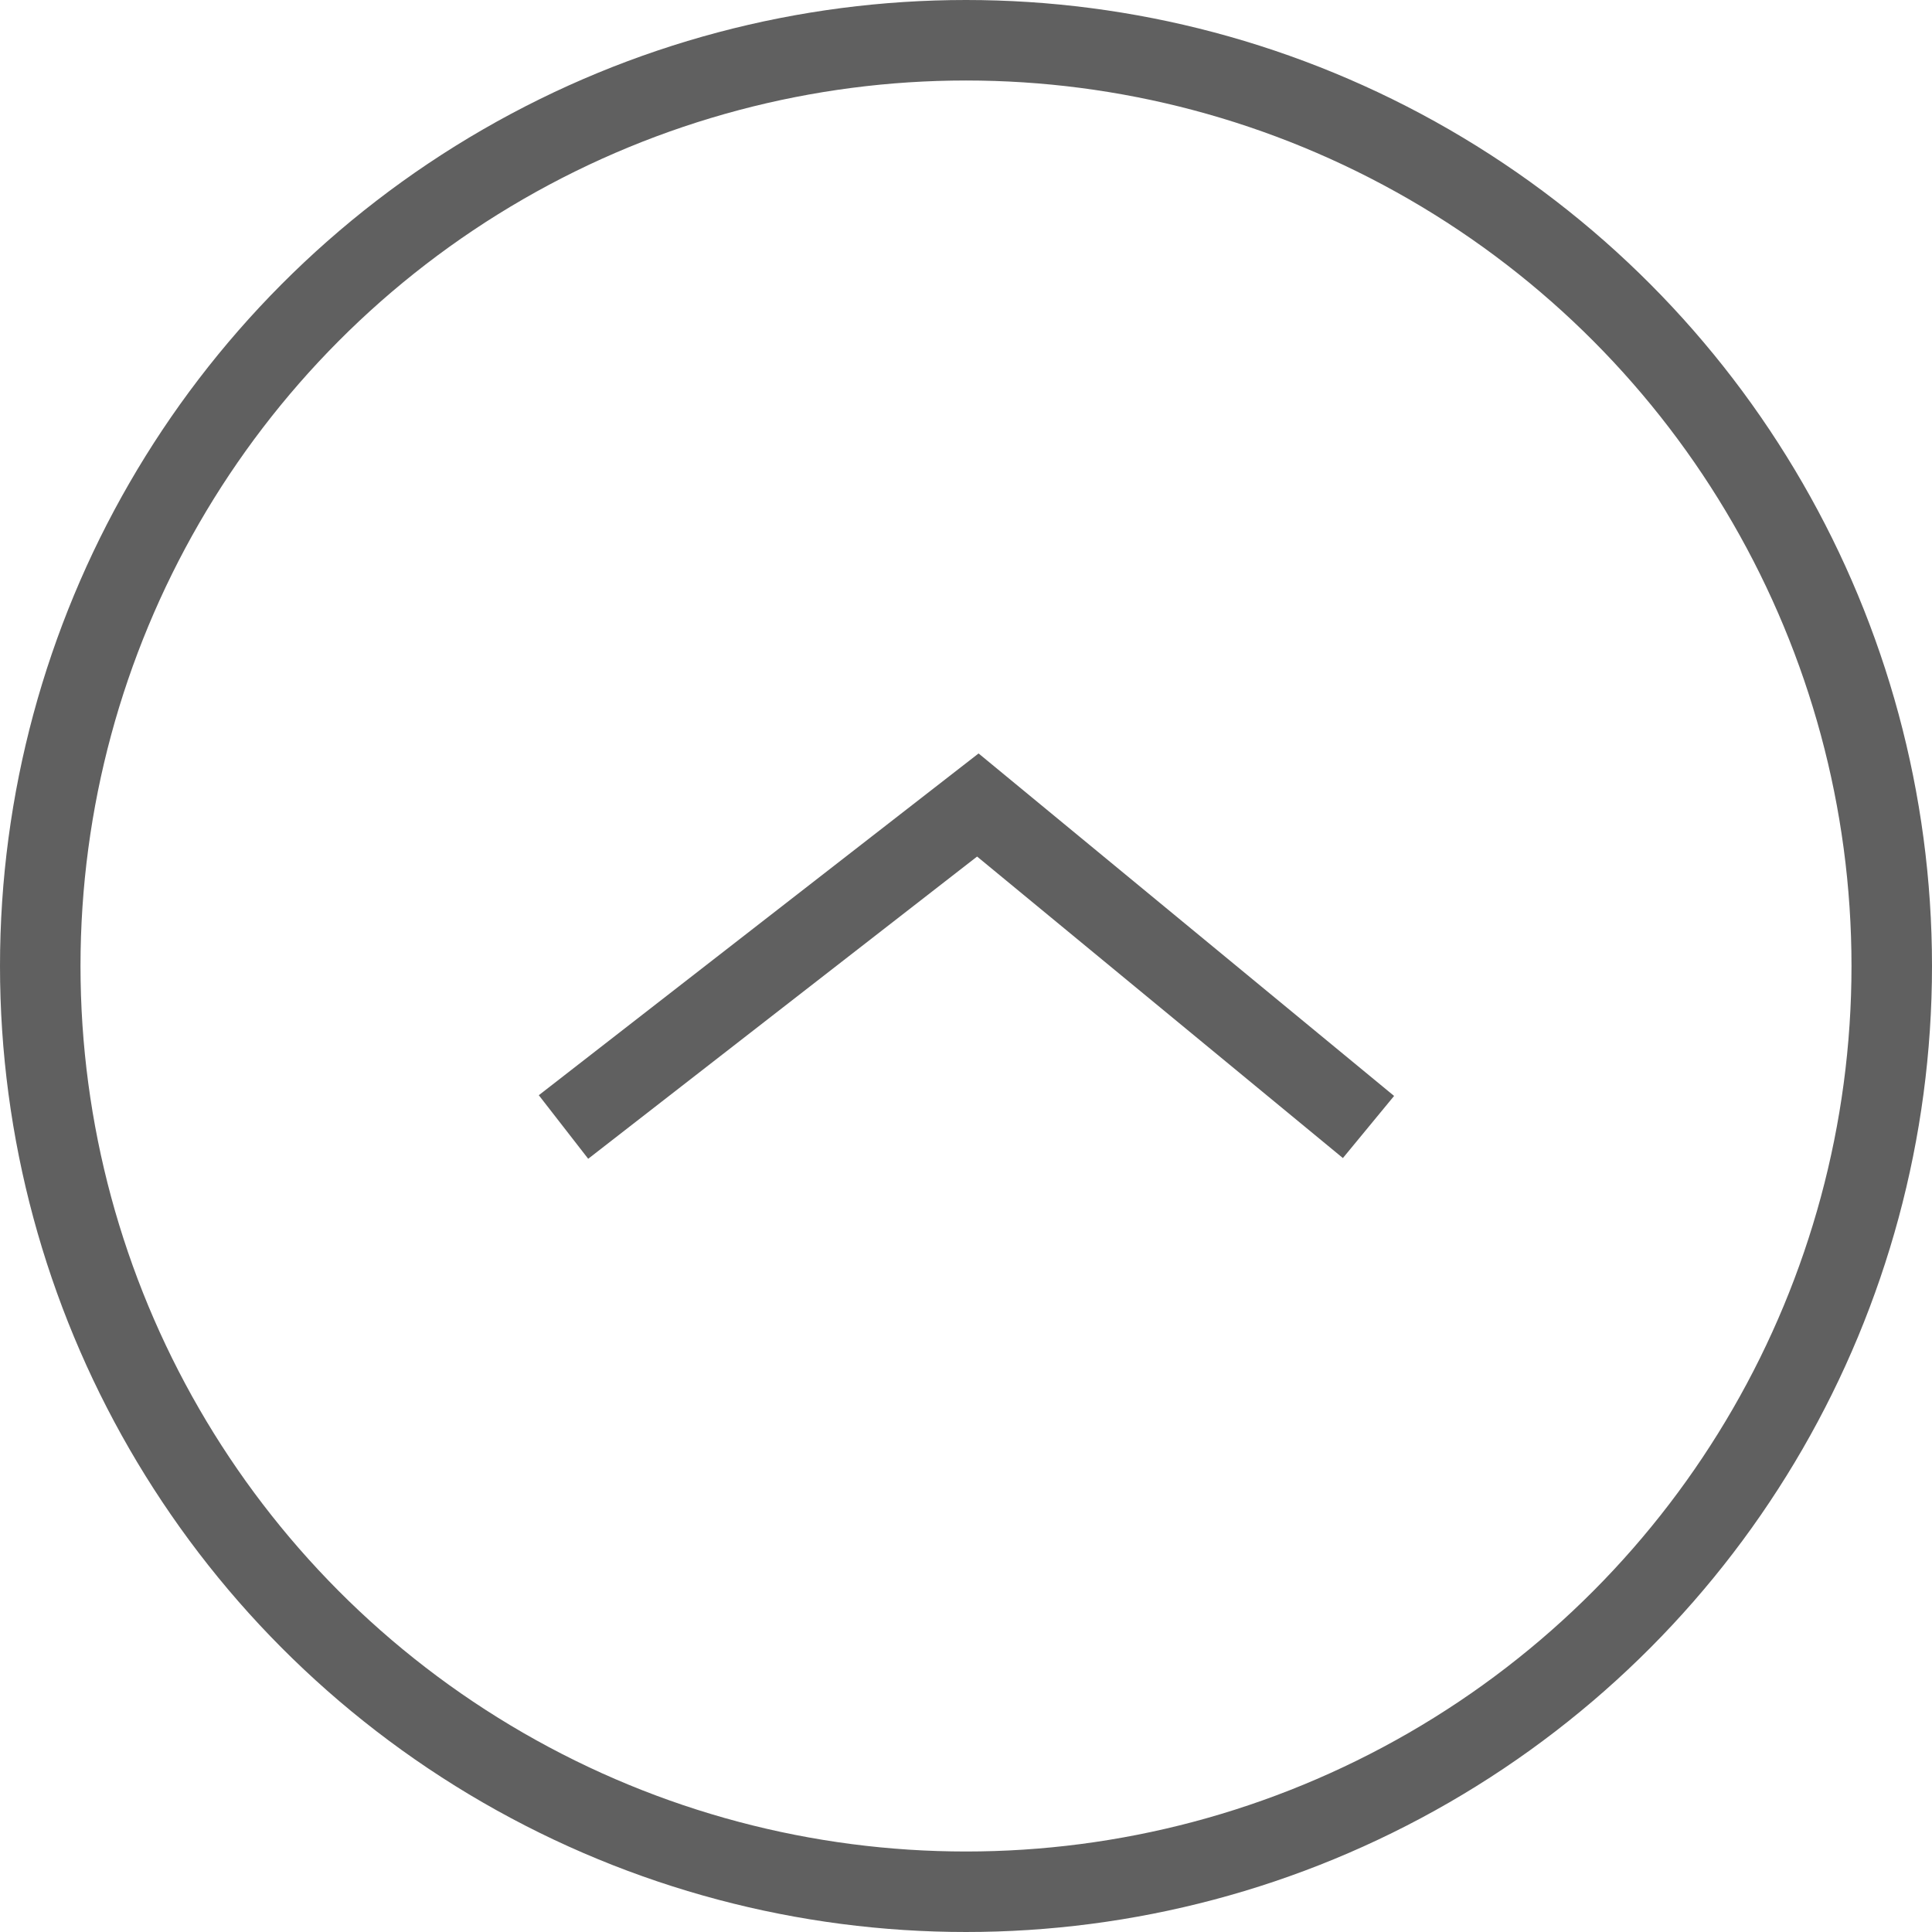 <?xml version="1.0" encoding="UTF-8"?>
<svg width="24px" height="24px" viewBox="0 0 24 24" version="1.1" xmlns="http://www.w3.org/2000/svg" xmlns:xlink="http://www.w3.org/1999/xlink">
    <title>Slice</title>
    <g id="Page-1" stroke="none" stroke-width="1" fill="none" fill-rule="evenodd">
        <g id="Group-7" stroke="#606060">
            <circle id="Oval" transform="translate(12, 12) rotate(180) translate(-12, -12) " cx="12" cy="12" r="11.5"></circle>
            <polyline id="Path-2" transform="translate(12, 12) rotate(180) translate(-12, -12) " points="7 10 11.853 14 17 10"></polyline>
        </g>
    </g>
</svg>